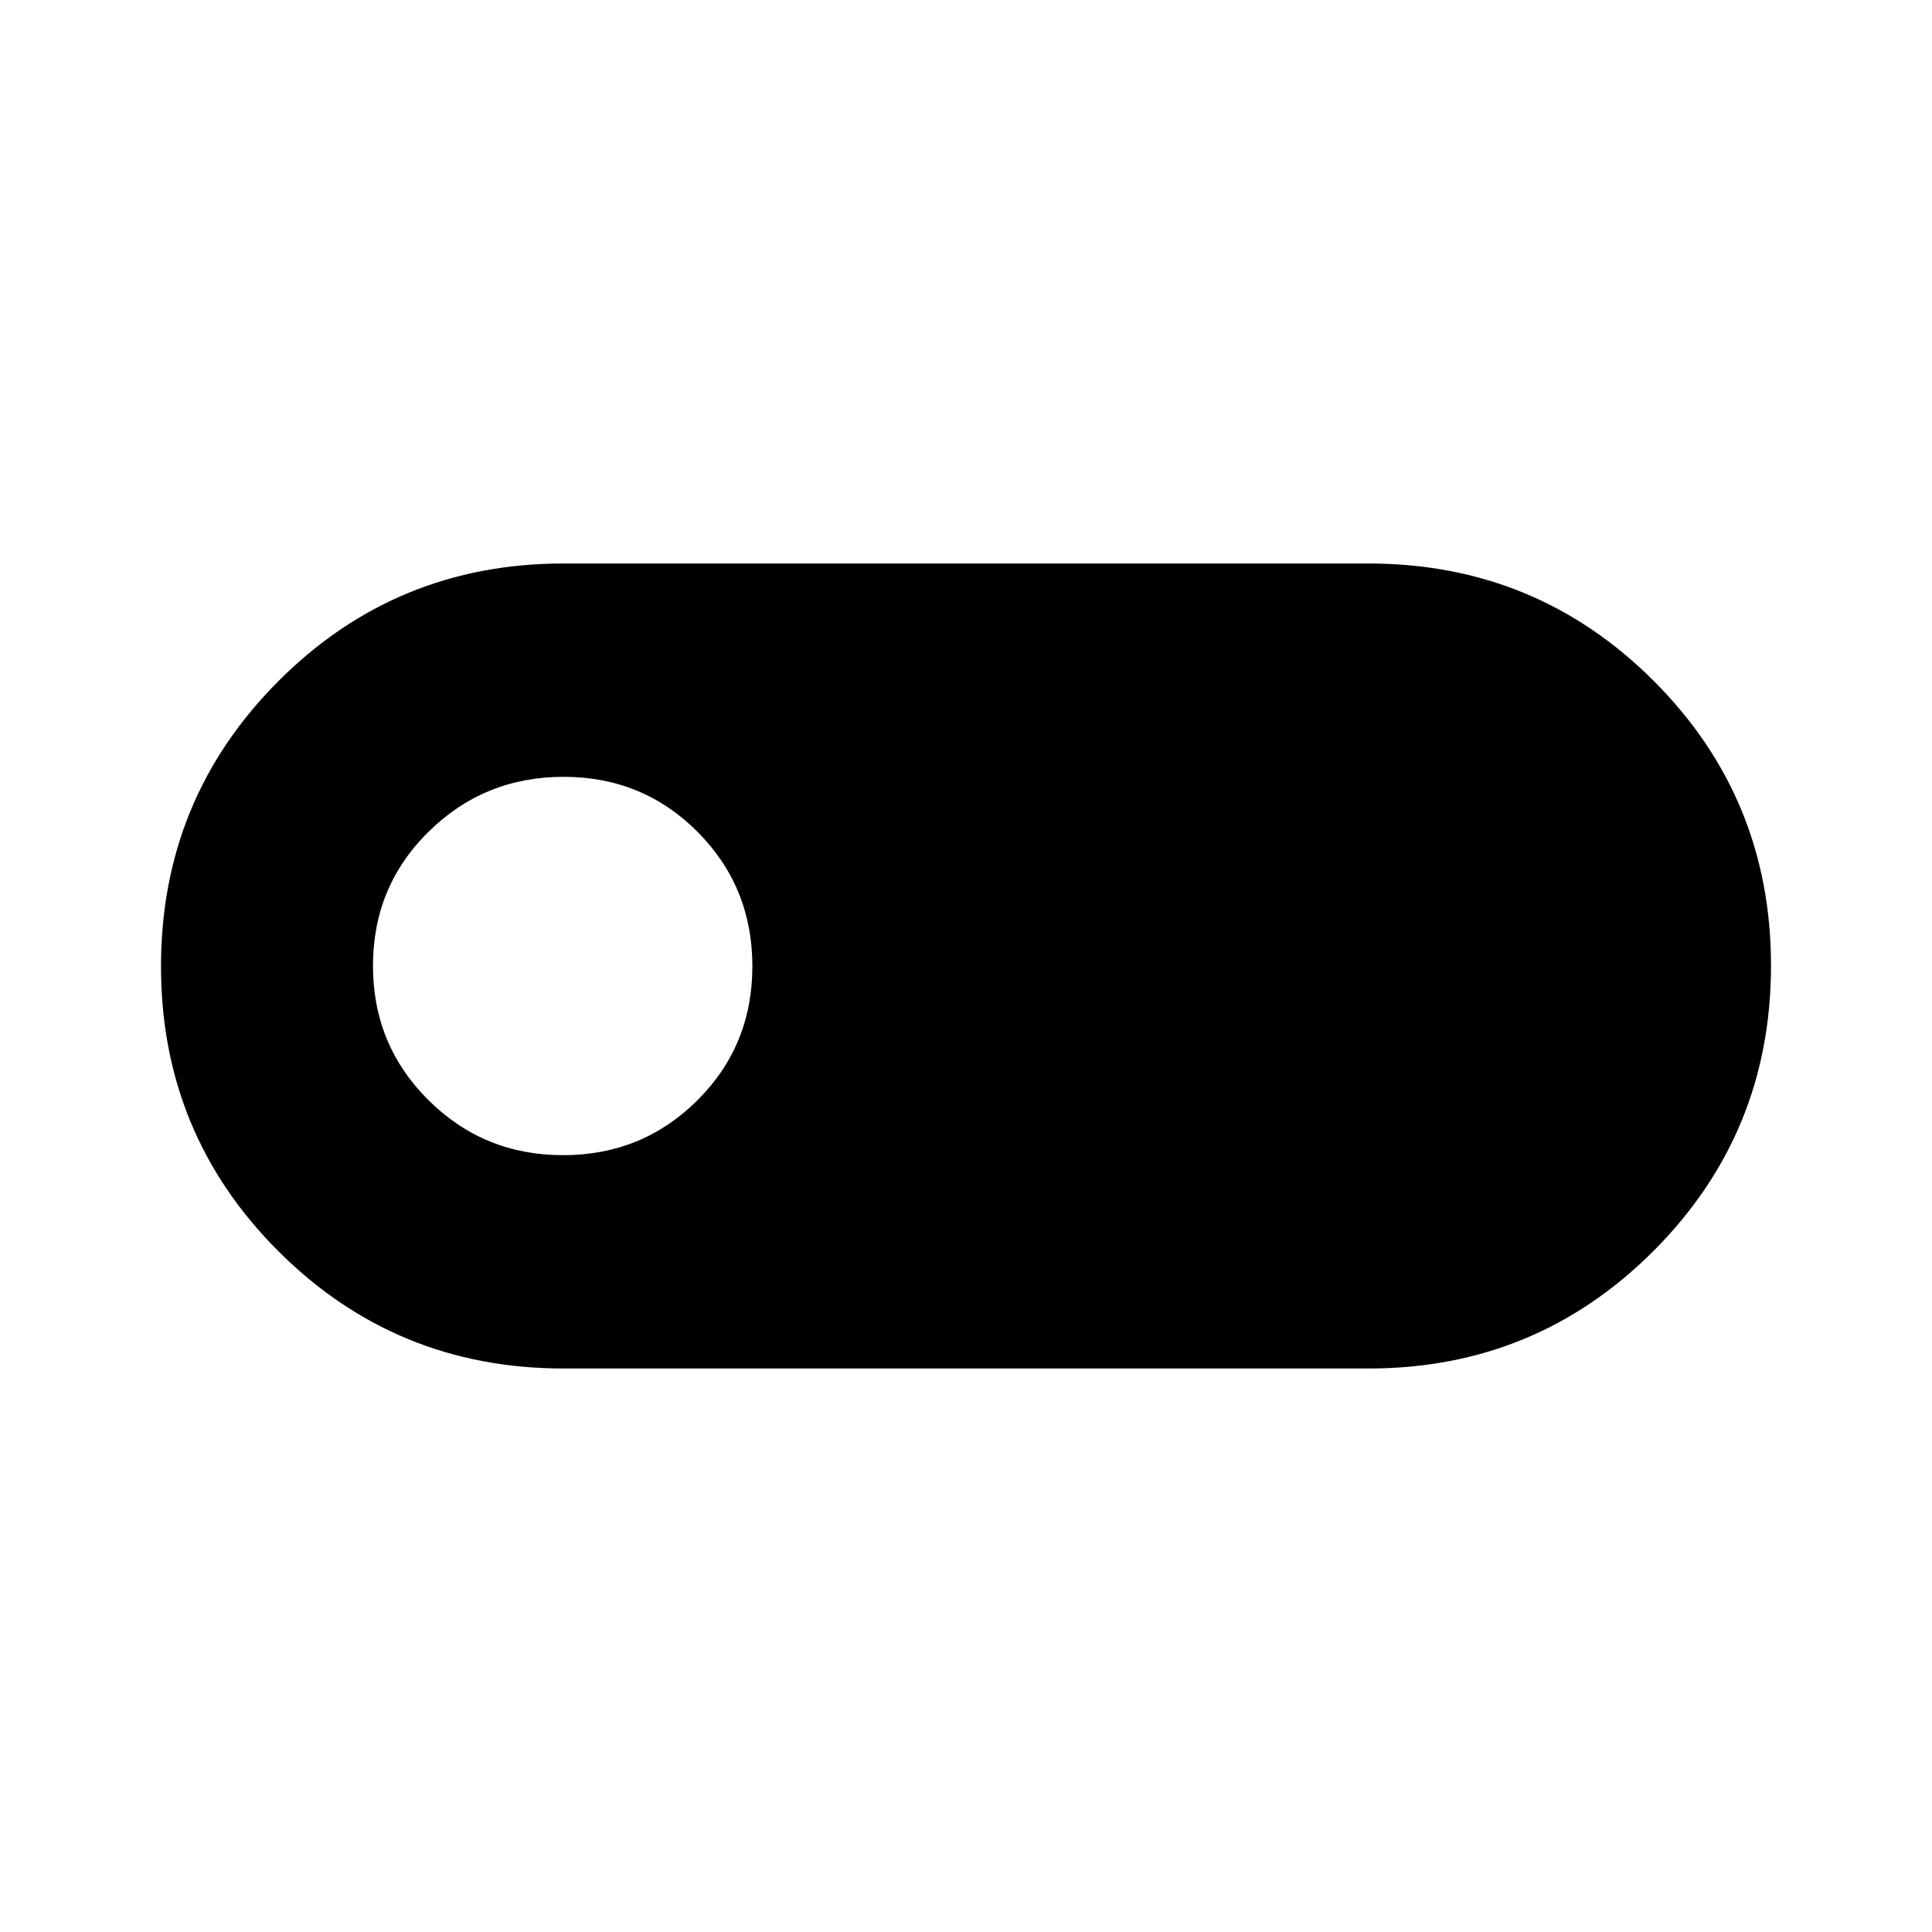 <svg xmlns="http://www.w3.org/2000/svg" height="40" viewBox="0 -960 960 960" width="40"><path d="M280-280q-83.33 0-141.67-58.28Q80-396.56 80-479.82q0-83.26 58.33-141.72Q196.67-680 280-680h400q83.33 0 141.67 58.28Q880-563.44 880-480.18q0 83.26-58.33 141.72Q763.33-280 680-280H280Zm-.22-106q39.35 0 66.71-27.23 27.36-27.23 27.36-66.64t-27.23-66.77Q319.39-574 280.04-574q-39.36 0-67.03 27.23-27.68 27.23-27.68 66.64t27.55 66.77Q240.43-386 279.78-386Z"/></svg>